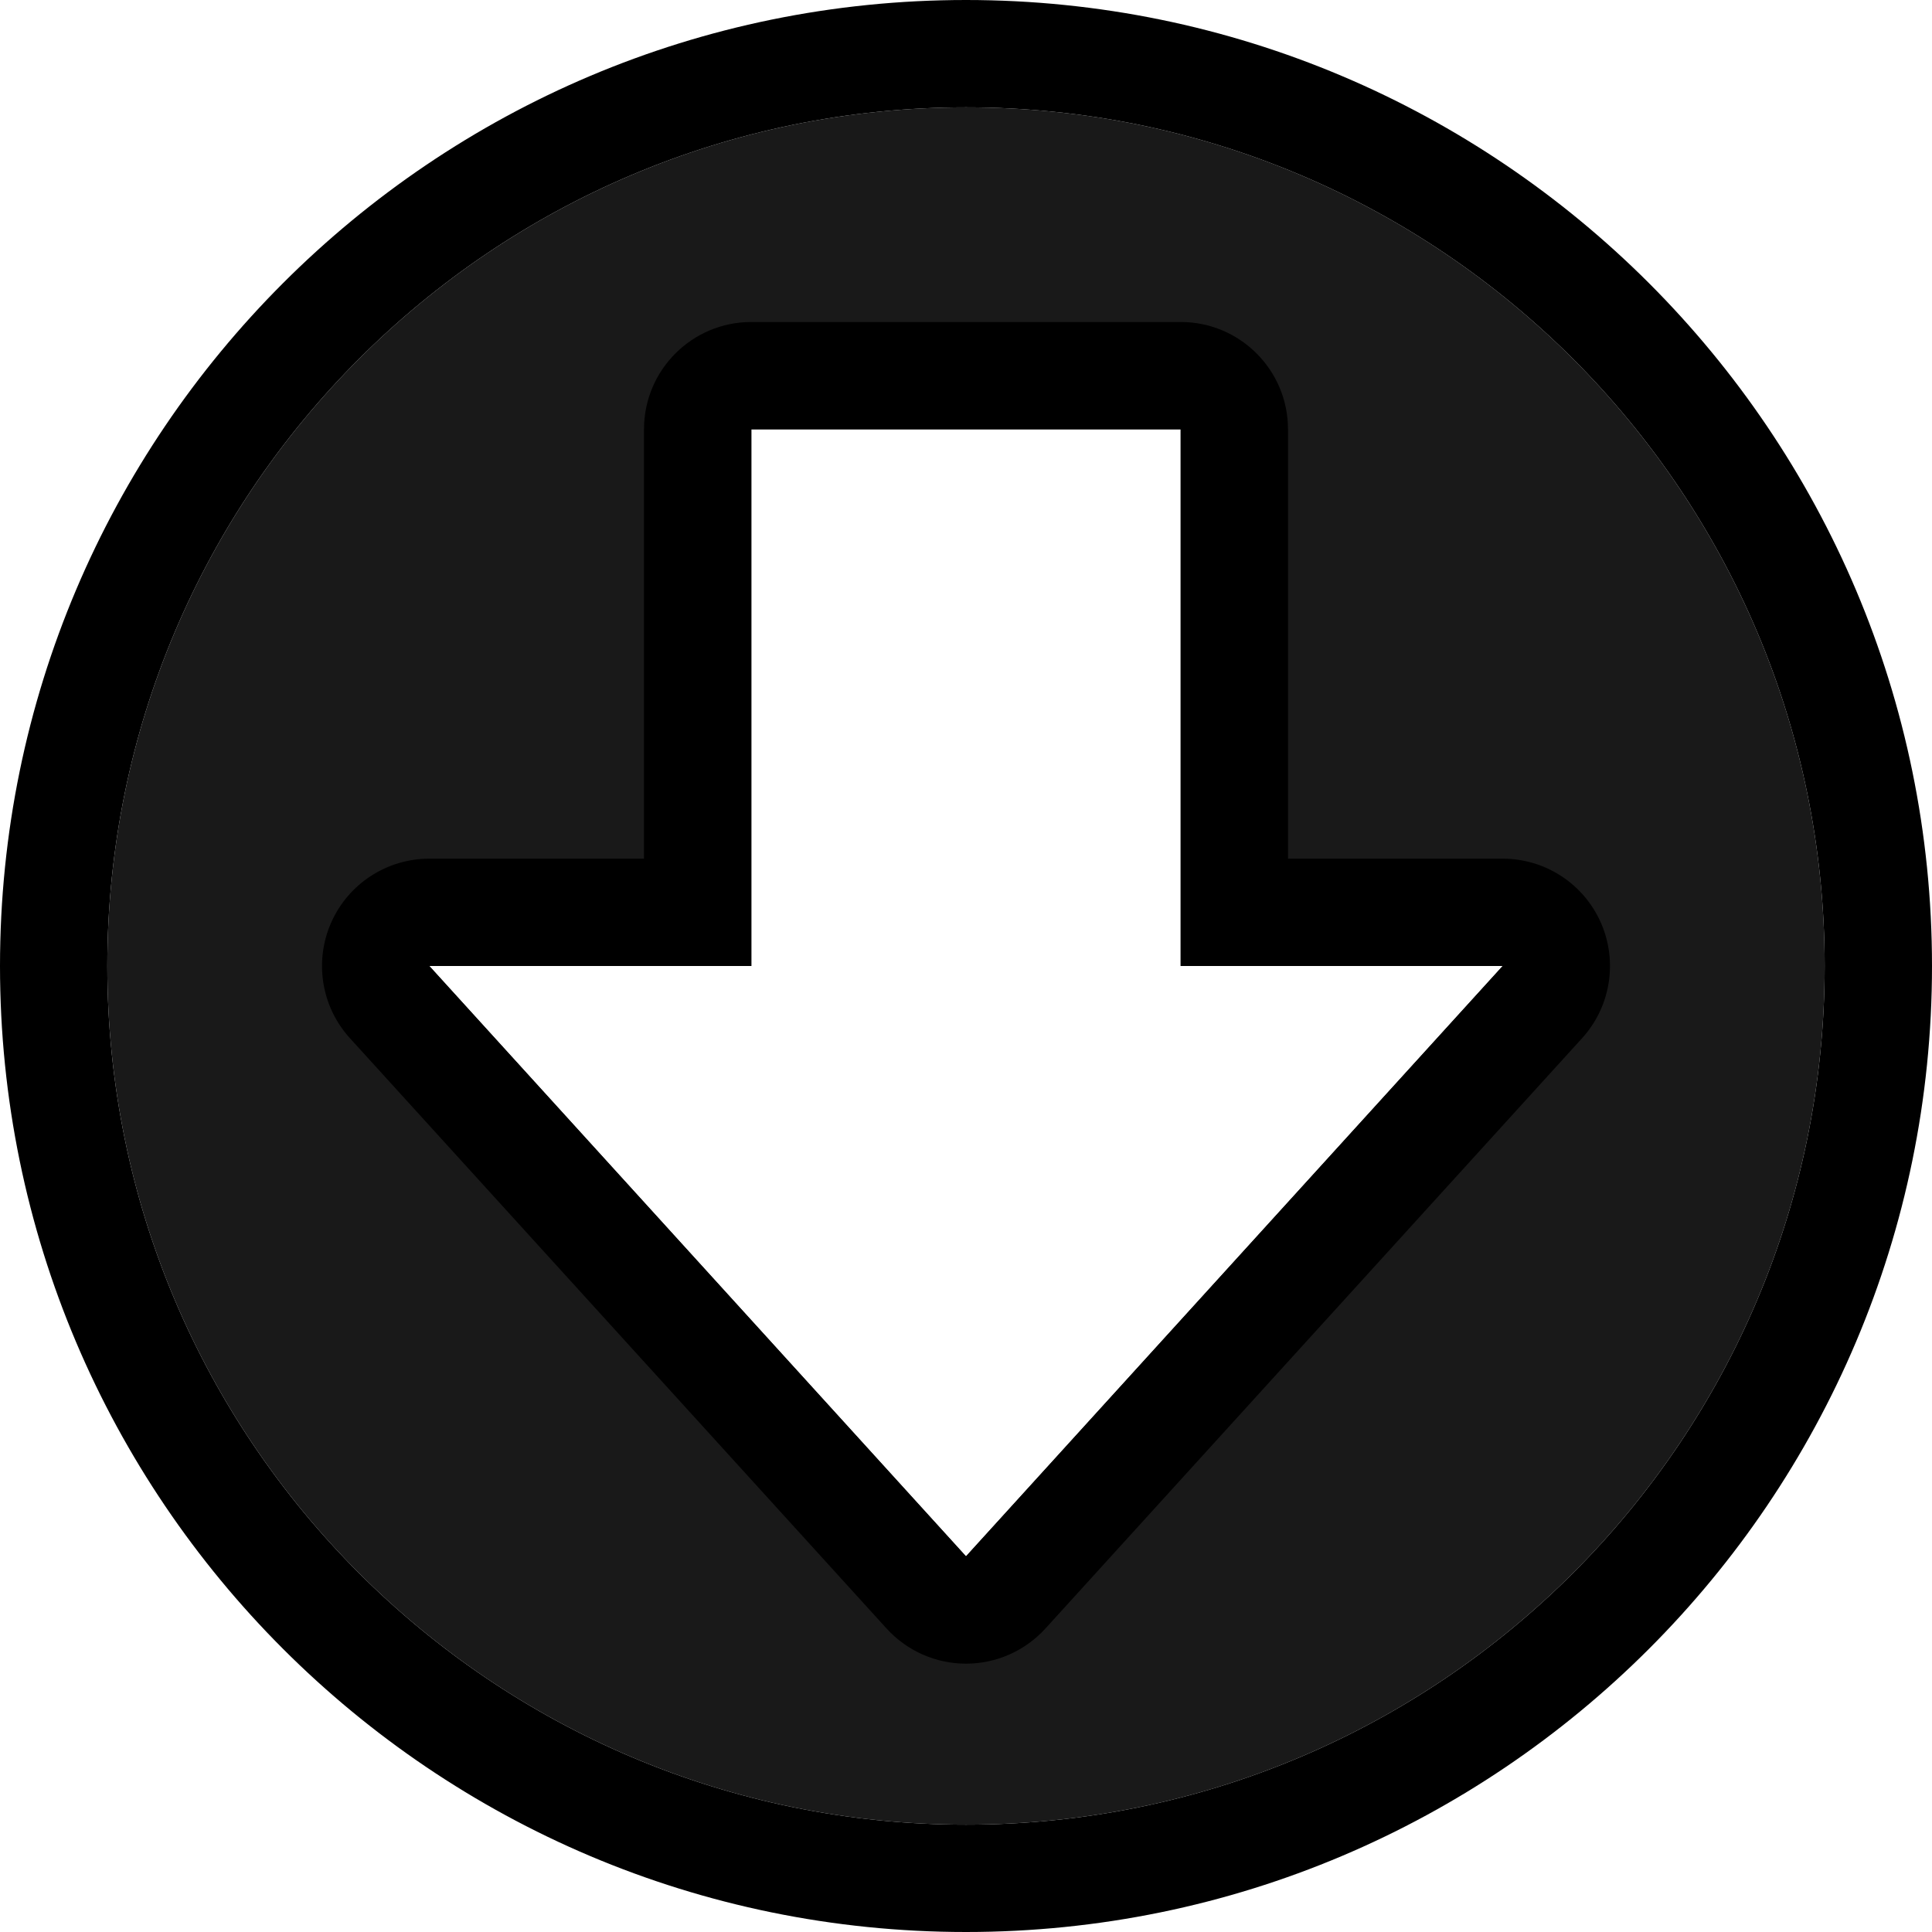 <?xml version="1.0" encoding="UTF-8" standalone="no"?>
<!DOCTYPE svg PUBLIC "-//W3C//DTD SVG 1.1//EN" "http://www.w3.org/Graphics/SVG/1.1/DTD/svg11.dtd">
<svg width="100%" height="100%" viewBox="0 0 36 36" version="1.1" xmlns="http://www.w3.org/2000/svg" xmlns:xlink="http://www.w3.org/1999/xlink" xml:space="preserve" xmlns:serif="http://www.serif.com/" style="fill-rule:evenodd;clip-rule:evenodd;stroke-linejoin:round;stroke-miterlimit:2;">
    <rect id="SidebarDownloadsFolder" x="0" y="0" width="36" height="36" style="fill:none;"/>
    <clipPath id="_clip1">
        <rect x="0" y="0" width="36" height="36"/>
    </clipPath>
    <g clip-path="url(#_clip1)">
        <path d="M18,0C27.934,0 36,8.066 36,18C36,27.934 27.934,36 18,36C8.066,36 0,27.934 0,18C0,8.066 8.066,0 18,0ZM18,2C26.831,2 34,9.169 34,18C34,26.831 26.831,34 18,34C9.169,34 2,26.831 2,18C2,9.169 9.169,2 18,2Z"/>
        <path d="M18,2C26.831,2 34,9.169 34,18C34,26.831 26.831,34 18,34C9.169,34 2,26.831 2,18C2,9.169 9.169,2 18,2ZM14,8L22,8L22,18L28,18L18,29L8,18L14,18L14,8Z" style="fill-opacity:0.9;"/>
        <path d="M12,16L12,8C12,6.895 12.895,6 14,6L22,6C23.105,6 24,6.895 24,8L24,16L28,16C28.792,16 29.509,16.467 29.829,17.191C30.149,17.915 30.012,18.76 29.48,19.345L19.48,30.345C19.101,30.762 18.563,31 18,31C17.437,31 16.899,30.762 16.52,30.345L6.52,19.345C5.988,18.76 5.851,17.915 6.171,17.191C6.491,16.467 7.208,16 8,16L12,16ZM14,8L22,8L22,18L28,18L18,29L8,18L14,18L14,8Z"/>
    </g>
</svg>
